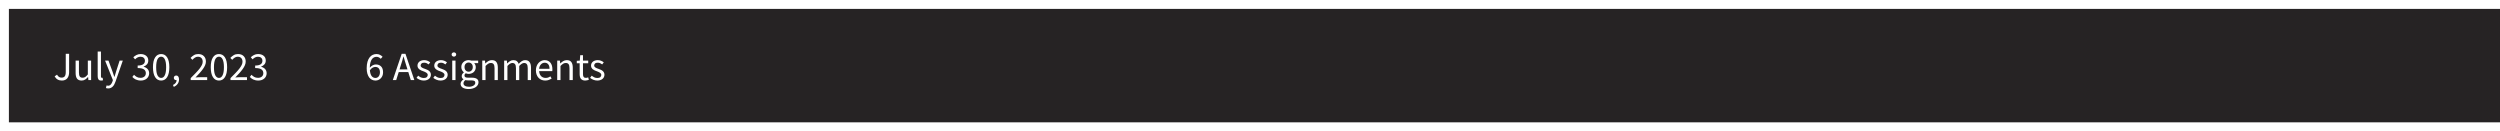 <svg width="1124" height="59" viewBox="0 0 1124 59" fill="none" xmlns="http://www.w3.org/2000/svg">
<g filter="url(#filter0_d_1_309)">
<rect width="2500" height="51" transform="translate(4)" fill="#262324"/>
<path d="M27.816 32.216C26.34 32.216 25.254 31.586 24.558 30.326L25.638 29.57C25.902 30.038 26.202 30.38 26.538 30.596C26.874 30.8 27.252 30.902 27.672 30.902C28.308 30.902 28.782 30.71 29.094 30.326C29.406 29.93 29.562 29.282 29.562 28.382V20.192H31.074V28.526C31.074 29.03 31.008 29.51 30.876 29.966C30.756 30.41 30.564 30.8 30.3 31.136C30.048 31.472 29.712 31.736 29.292 31.928C28.884 32.12 28.392 32.216 27.816 32.216ZM36.68 32.216C35.744 32.216 35.06 31.928 34.628 31.352C34.208 30.776 33.998 29.924 33.998 28.796V23.252H35.492V28.598C35.492 29.426 35.618 30.026 35.87 30.398C36.134 30.758 36.554 30.938 37.13 30.938C37.586 30.938 37.988 30.824 38.336 30.596C38.684 30.356 39.068 29.978 39.488 29.462V23.252H40.964V32H39.74L39.614 30.632H39.56C39.152 31.112 38.72 31.496 38.264 31.784C37.82 32.072 37.292 32.216 36.68 32.216ZM45.481 32.216C44.917 32.216 44.516 32.048 44.276 31.712C44.035 31.376 43.916 30.884 43.916 30.236V19.184H45.392V30.344C45.392 30.584 45.434 30.752 45.517 30.848C45.602 30.944 45.697 30.992 45.806 30.992C45.853 30.992 45.895 30.992 45.931 30.992C45.98 30.992 46.045 30.98 46.13 30.956L46.328 32.072C46.231 32.12 46.117 32.156 45.986 32.18C45.853 32.204 45.685 32.216 45.481 32.216ZM48.647 35.762C48.443 35.762 48.257 35.744 48.089 35.708C47.921 35.684 47.765 35.642 47.621 35.582L47.909 34.412C48.005 34.436 48.113 34.46 48.233 34.484C48.353 34.52 48.467 34.538 48.575 34.538C49.079 34.538 49.487 34.358 49.799 33.998C50.123 33.65 50.375 33.206 50.555 32.666L50.753 32.018L47.243 23.252H48.773L50.555 28.094C50.687 28.478 50.825 28.886 50.969 29.318C51.125 29.738 51.269 30.152 51.401 30.56H51.473C51.605 30.164 51.731 29.75 51.851 29.318C51.971 28.886 52.091 28.478 52.211 28.094L53.777 23.252H55.217L51.923 32.72C51.767 33.152 51.593 33.554 51.401 33.926C51.209 34.298 50.981 34.616 50.717 34.88C50.453 35.156 50.153 35.372 49.817 35.528C49.481 35.684 49.091 35.762 48.647 35.762ZM63.281 32.216C62.825 32.216 62.405 32.168 62.021 32.072C61.649 31.988 61.307 31.874 60.995 31.73C60.683 31.574 60.401 31.4 60.149 31.208C59.909 31.016 59.693 30.812 59.501 30.596L60.257 29.624C60.605 29.984 61.007 30.302 61.463 30.578C61.931 30.854 62.507 30.992 63.191 30.992C63.887 30.992 64.457 30.806 64.901 30.434C65.345 30.05 65.567 29.534 65.567 28.886C65.567 28.55 65.501 28.244 65.369 27.968C65.249 27.68 65.045 27.434 64.757 27.23C64.469 27.026 64.091 26.87 63.623 26.762C63.155 26.654 62.579 26.6 61.895 26.6V25.466C62.507 25.466 63.017 25.412 63.425 25.304C63.845 25.196 64.181 25.046 64.433 24.854C64.697 24.662 64.883 24.434 64.991 24.17C65.099 23.906 65.153 23.624 65.153 23.324C65.153 22.76 64.973 22.316 64.613 21.992C64.265 21.668 63.785 21.506 63.173 21.506C62.693 21.506 62.249 21.614 61.841 21.83C61.445 22.046 61.073 22.328 60.725 22.676L59.933 21.74C60.377 21.32 60.863 20.978 61.391 20.714C61.931 20.438 62.543 20.3 63.227 20.3C63.731 20.3 64.193 20.366 64.613 20.498C65.033 20.63 65.393 20.822 65.693 21.074C66.005 21.314 66.245 21.614 66.413 21.974C66.581 22.334 66.665 22.748 66.665 23.216C66.665 23.912 66.473 24.482 66.089 24.926C65.705 25.37 65.201 25.712 64.577 25.952V26.024C64.925 26.108 65.249 26.234 65.549 26.402C65.849 26.558 66.113 26.762 66.341 27.014C66.569 27.254 66.743 27.536 66.863 27.86C66.995 28.184 67.061 28.544 67.061 28.94C67.061 29.444 66.959 29.9 66.755 30.308C66.563 30.716 66.293 31.064 65.945 31.352C65.609 31.628 65.213 31.844 64.757 32C64.301 32.144 63.809 32.216 63.281 32.216ZM72.463 32.216C71.299 32.216 70.392 31.7 69.745 30.668C69.097 29.636 68.772 28.154 68.772 26.222C68.772 24.29 69.097 22.82 69.745 21.812C70.392 20.804 71.299 20.3 72.463 20.3C73.615 20.3 74.514 20.804 75.162 21.812C75.811 22.82 76.135 24.29 76.135 26.222C76.135 28.154 75.811 29.636 75.162 30.668C74.514 31.7 73.615 32.216 72.463 32.216ZM72.463 31.028C72.799 31.028 73.099 30.938 73.362 30.758C73.638 30.566 73.873 30.278 74.064 29.894C74.269 29.498 74.424 29 74.532 28.4C74.641 27.788 74.695 27.062 74.695 26.222C74.695 25.382 74.641 24.662 74.532 24.062C74.424 23.462 74.269 22.976 74.064 22.604C73.873 22.22 73.638 21.938 73.362 21.758C73.099 21.578 72.799 21.488 72.463 21.488C72.126 21.488 71.82 21.578 71.544 21.758C71.269 21.938 71.028 22.22 70.825 22.604C70.632 22.976 70.483 23.462 70.374 24.062C70.266 24.662 70.213 25.382 70.213 26.222C70.213 27.902 70.416 29.126 70.825 29.894C71.245 30.65 71.79 31.028 72.463 31.028ZM78.134 35.06L77.774 34.196C78.29 33.968 78.692 33.662 78.98 33.278C79.268 32.906 79.406 32.48 79.394 32C79.358 32.012 79.298 32.018 79.214 32.018C78.926 32.018 78.674 31.934 78.458 31.766C78.254 31.586 78.152 31.328 78.152 30.992C78.152 30.668 78.26 30.416 78.476 30.236C78.692 30.044 78.95 29.948 79.25 29.948C79.634 29.948 79.934 30.104 80.15 30.416C80.378 30.728 80.492 31.154 80.492 31.694C80.492 32.474 80.282 33.152 79.862 33.728C79.442 34.304 78.866 34.748 78.134 35.06ZM85.734 32V31.118C86.598 30.254 87.366 29.474 88.038 28.778C88.71 28.082 89.274 27.44 89.73 26.852C90.186 26.252 90.534 25.706 90.774 25.214C91.014 24.71 91.134 24.224 91.134 23.756C91.134 23.096 90.954 22.556 90.594 22.136C90.234 21.716 89.688 21.506 88.956 21.506C88.476 21.506 88.032 21.644 87.624 21.92C87.216 22.184 86.844 22.508 86.508 22.892L85.662 22.046C86.142 21.518 86.652 21.098 87.192 20.786C87.732 20.462 88.38 20.3 89.136 20.3C90.204 20.3 91.044 20.612 91.656 21.236C92.268 21.848 92.574 22.664 92.574 23.684C92.574 24.224 92.454 24.77 92.214 25.322C91.986 25.862 91.662 26.426 91.242 27.014C90.834 27.59 90.342 28.196 89.766 28.832C89.202 29.456 88.578 30.122 87.894 30.83C88.206 30.806 88.53 30.782 88.866 30.758C89.202 30.734 89.52 30.722 89.82 30.722H93.15V32H85.734ZM98.443 32.216C97.279 32.216 96.373 31.7 95.725 30.668C95.077 29.636 94.753 28.154 94.753 26.222C94.753 24.29 95.077 22.82 95.725 21.812C96.373 20.804 97.279 20.3 98.443 20.3C99.595 20.3 100.495 20.804 101.143 21.812C101.791 22.82 102.115 24.29 102.115 26.222C102.115 28.154 101.791 29.636 101.143 30.668C100.495 31.7 99.595 32.216 98.443 32.216ZM98.443 31.028C98.779 31.028 99.079 30.938 99.343 30.758C99.619 30.566 99.853 30.278 100.045 29.894C100.249 29.498 100.405 29 100.513 28.4C100.621 27.788 100.675 27.062 100.675 26.222C100.675 25.382 100.621 24.662 100.513 24.062C100.405 23.462 100.249 22.976 100.045 22.604C99.853 22.22 99.619 21.938 99.343 21.758C99.079 21.578 98.779 21.488 98.443 21.488C98.107 21.488 97.801 21.578 97.525 21.758C97.249 21.938 97.009 22.22 96.805 22.604C96.613 22.976 96.463 23.462 96.355 24.062C96.247 24.662 96.193 25.382 96.193 26.222C96.193 27.902 96.397 29.126 96.805 29.894C97.225 30.65 97.771 31.028 98.443 31.028ZM103.628 32V31.118C104.492 30.254 105.26 29.474 105.932 28.778C106.604 28.082 107.168 27.44 107.624 26.852C108.08 26.252 108.428 25.706 108.668 25.214C108.908 24.71 109.028 24.224 109.028 23.756C109.028 23.096 108.848 22.556 108.488 22.136C108.128 21.716 107.582 21.506 106.85 21.506C106.37 21.506 105.926 21.644 105.518 21.92C105.11 22.184 104.738 22.508 104.402 22.892L103.556 22.046C104.036 21.518 104.546 21.098 105.086 20.786C105.626 20.462 106.274 20.3 107.03 20.3C108.098 20.3 108.938 20.612 109.55 21.236C110.162 21.848 110.468 22.664 110.468 23.684C110.468 24.224 110.348 24.77 110.108 25.322C109.88 25.862 109.556 26.426 109.136 27.014C108.728 27.59 108.236 28.196 107.66 28.832C107.096 29.456 106.472 30.122 105.788 30.83C106.1 30.806 106.424 30.782 106.76 30.758C107.096 30.734 107.414 30.722 107.714 30.722H111.044V32H103.628ZM116.103 32.216C115.647 32.216 115.227 32.168 114.843 32.072C114.471 31.988 114.129 31.874 113.817 31.73C113.505 31.574 113.223 31.4 112.971 31.208C112.731 31.016 112.515 30.812 112.323 30.596L113.079 29.624C113.427 29.984 113.829 30.302 114.285 30.578C114.753 30.854 115.329 30.992 116.013 30.992C116.709 30.992 117.279 30.806 117.723 30.434C118.167 30.05 118.389 29.534 118.389 28.886C118.389 28.55 118.323 28.244 118.191 27.968C118.071 27.68 117.867 27.434 117.579 27.23C117.291 27.026 116.913 26.87 116.445 26.762C115.977 26.654 115.401 26.6 114.717 26.6V25.466C115.329 25.466 115.839 25.412 116.247 25.304C116.667 25.196 117.003 25.046 117.255 24.854C117.519 24.662 117.705 24.434 117.813 24.17C117.921 23.906 117.975 23.624 117.975 23.324C117.975 22.76 117.795 22.316 117.435 21.992C117.087 21.668 116.607 21.506 115.995 21.506C115.515 21.506 115.071 21.614 114.663 21.83C114.267 22.046 113.895 22.328 113.547 22.676L112.755 21.74C113.199 21.32 113.685 20.978 114.213 20.714C114.753 20.438 115.365 20.3 116.049 20.3C116.553 20.3 117.015 20.366 117.435 20.498C117.855 20.63 118.215 20.822 118.515 21.074C118.827 21.314 119.067 21.614 119.235 21.974C119.403 22.334 119.487 22.748 119.487 23.216C119.487 23.912 119.295 24.482 118.911 24.926C118.527 25.37 118.023 25.712 117.399 25.952V26.024C117.747 26.108 118.071 26.234 118.371 26.402C118.671 26.558 118.935 26.762 119.163 27.014C119.391 27.254 119.565 27.536 119.685 27.86C119.817 28.184 119.883 28.544 119.883 28.94C119.883 29.444 119.781 29.9 119.577 30.308C119.385 30.716 119.115 31.064 118.767 31.352C118.431 31.628 118.035 31.844 117.579 32C117.123 32.144 116.631 32.216 116.103 32.216Z" fill="white"/>
<path d="M168.824 32.216C168.26 32.216 167.738 32.102 167.258 31.874C166.778 31.646 166.358 31.304 165.998 30.848C165.65 30.38 165.374 29.804 165.17 29.12C164.966 28.424 164.864 27.614 164.864 26.69C164.864 25.538 164.984 24.56 165.224 23.756C165.464 22.94 165.788 22.28 166.196 21.776C166.604 21.26 167.066 20.888 167.582 20.66C168.11 20.42 168.662 20.3 169.238 20.3C169.862 20.3 170.396 20.42 170.84 20.66C171.296 20.888 171.686 21.176 172.01 21.524L171.182 22.442C170.942 22.166 170.654 21.95 170.318 21.794C169.994 21.626 169.652 21.542 169.292 21.542C168.896 21.542 168.518 21.626 168.158 21.794C167.798 21.962 167.48 22.238 167.204 22.622C166.928 23.006 166.706 23.51 166.538 24.134C166.37 24.746 166.28 25.508 166.268 26.42C166.628 25.976 167.048 25.628 167.528 25.376C168.008 25.112 168.482 24.98 168.95 24.98C169.946 24.98 170.738 25.274 171.326 25.862C171.926 26.45 172.226 27.338 172.226 28.526C172.226 29.078 172.136 29.582 171.956 30.038C171.776 30.482 171.53 30.866 171.218 31.19C170.906 31.514 170.546 31.766 170.138 31.946C169.73 32.126 169.292 32.216 168.824 32.216ZM168.824 31.046C169.112 31.046 169.376 30.986 169.616 30.866C169.856 30.746 170.066 30.578 170.246 30.362C170.426 30.134 170.564 29.87 170.66 29.57C170.768 29.258 170.822 28.91 170.822 28.526C170.822 27.77 170.648 27.176 170.3 26.744C169.952 26.312 169.418 26.096 168.698 26.096C168.326 26.096 167.924 26.216 167.492 26.456C167.06 26.684 166.664 27.068 166.304 27.608C166.4 28.736 166.658 29.594 167.078 30.182C167.51 30.758 168.092 31.046 168.824 31.046ZM180.205 25.394L179.647 27.194H183.193L182.635 25.394C182.419 24.734 182.215 24.08 182.023 23.432C181.831 22.772 181.639 22.1 181.447 21.416H181.375C181.195 22.1 181.009 22.772 180.817 23.432C180.625 24.08 180.421 24.734 180.205 25.394ZM176.605 32L180.601 20.192H182.293L186.289 32H184.687L183.571 28.4H179.269L178.135 32H176.605ZM190.526 32.216C189.902 32.216 189.308 32.102 188.744 31.874C188.18 31.646 187.688 31.358 187.268 31.01L188.006 30.02C188.39 30.332 188.78 30.584 189.176 30.776C189.584 30.968 190.052 31.064 190.58 31.064C191.156 31.064 191.588 30.932 191.876 30.668C192.164 30.404 192.308 30.08 192.308 29.696C192.308 29.468 192.248 29.27 192.128 29.102C192.008 28.934 191.852 28.79 191.66 28.67C191.48 28.538 191.27 28.424 191.03 28.328C190.79 28.232 190.55 28.136 190.31 28.04C189.998 27.932 189.686 27.812 189.374 27.68C189.062 27.536 188.78 27.368 188.528 27.176C188.288 26.972 188.09 26.738 187.934 26.474C187.778 26.21 187.7 25.892 187.7 25.52C187.7 25.172 187.766 24.848 187.898 24.548C188.042 24.236 188.24 23.972 188.492 23.756C188.756 23.528 189.074 23.354 189.446 23.234C189.818 23.102 190.238 23.036 190.706 23.036C191.258 23.036 191.762 23.132 192.218 23.324C192.686 23.516 193.088 23.75 193.424 24.026L192.722 24.962C192.422 24.734 192.11 24.548 191.786 24.404C191.462 24.26 191.108 24.188 190.724 24.188C190.172 24.188 189.764 24.314 189.5 24.566C189.248 24.818 189.122 25.112 189.122 25.448C189.122 25.652 189.176 25.832 189.284 25.988C189.392 26.132 189.536 26.264 189.716 26.384C189.896 26.492 190.1 26.594 190.328 26.69C190.568 26.774 190.814 26.864 191.066 26.96C191.378 27.08 191.69 27.206 192.002 27.338C192.326 27.47 192.614 27.638 192.866 27.842C193.118 28.034 193.322 28.274 193.478 28.562C193.646 28.85 193.73 29.198 193.73 29.606C193.73 29.966 193.658 30.302 193.514 30.614C193.382 30.926 193.178 31.202 192.902 31.442C192.638 31.682 192.302 31.868 191.894 32C191.498 32.144 191.042 32.216 190.526 32.216ZM198.067 32.216C197.443 32.216 196.849 32.102 196.285 31.874C195.721 31.646 195.229 31.358 194.809 31.01L195.547 30.02C195.931 30.332 196.321 30.584 196.717 30.776C197.125 30.968 197.593 31.064 198.121 31.064C198.697 31.064 199.129 30.932 199.417 30.668C199.705 30.404 199.849 30.08 199.849 29.696C199.849 29.468 199.789 29.27 199.669 29.102C199.549 28.934 199.393 28.79 199.201 28.67C199.021 28.538 198.811 28.424 198.571 28.328C198.331 28.232 198.091 28.136 197.851 28.04C197.539 27.932 197.227 27.812 196.915 27.68C196.603 27.536 196.321 27.368 196.069 27.176C195.829 26.972 195.631 26.738 195.475 26.474C195.319 26.21 195.241 25.892 195.241 25.52C195.241 25.172 195.307 24.848 195.439 24.548C195.583 24.236 195.781 23.972 196.033 23.756C196.297 23.528 196.615 23.354 196.987 23.234C197.359 23.102 197.779 23.036 198.247 23.036C198.799 23.036 199.303 23.132 199.759 23.324C200.227 23.516 200.629 23.75 200.965 24.026L200.263 24.962C199.963 24.734 199.651 24.548 199.327 24.404C199.003 24.26 198.649 24.188 198.265 24.188C197.713 24.188 197.305 24.314 197.041 24.566C196.789 24.818 196.663 25.112 196.663 25.448C196.663 25.652 196.717 25.832 196.825 25.988C196.933 26.132 197.077 26.264 197.257 26.384C197.437 26.492 197.641 26.594 197.869 26.69C198.109 26.774 198.355 26.864 198.607 26.96C198.919 27.08 199.231 27.206 199.543 27.338C199.867 27.47 200.155 27.638 200.407 27.842C200.659 28.034 200.863 28.274 201.019 28.562C201.187 28.85 201.271 29.198 201.271 29.606C201.271 29.966 201.199 30.302 201.055 30.614C200.923 30.926 200.719 31.202 200.443 31.442C200.179 31.682 199.843 31.868 199.435 32C199.039 32.144 198.583 32.216 198.067 32.216ZM203.322 32V23.252H204.798V32H203.322ZM204.078 21.452C203.79 21.452 203.544 21.362 203.34 21.182C203.148 21.002 203.052 20.774 203.052 20.498C203.052 20.21 203.148 19.982 203.34 19.814C203.544 19.634 203.79 19.544 204.078 19.544C204.366 19.544 204.606 19.634 204.798 19.814C205.002 19.982 205.104 20.21 205.104 20.498C205.104 20.774 205.002 21.002 204.798 21.182C204.606 21.362 204.366 21.452 204.078 21.452ZM210.703 36.032C210.163 36.032 209.671 35.978 209.227 35.87C208.783 35.774 208.399 35.624 208.075 35.42C207.763 35.216 207.517 34.97 207.337 34.682C207.169 34.394 207.085 34.058 207.085 33.674C207.085 33.302 207.199 32.948 207.427 32.612C207.655 32.276 207.967 31.97 208.363 31.694V31.622C208.147 31.49 207.961 31.31 207.805 31.082C207.661 30.842 207.589 30.548 207.589 30.2C207.589 29.828 207.691 29.504 207.895 29.228C208.099 28.952 208.315 28.736 208.543 28.58V28.508C208.255 28.268 207.991 27.95 207.751 27.554C207.523 27.146 207.409 26.678 207.409 26.15C207.409 25.67 207.493 25.238 207.661 24.854C207.841 24.47 208.081 24.146 208.381 23.882C208.681 23.606 209.029 23.396 209.425 23.252C209.833 23.108 210.259 23.036 210.703 23.036C210.943 23.036 211.165 23.06 211.369 23.108C211.585 23.144 211.777 23.192 211.945 23.252H214.987V24.386H213.187C213.391 24.59 213.559 24.848 213.691 25.16C213.835 25.472 213.907 25.814 213.907 26.186C213.907 26.654 213.823 27.08 213.655 27.464C213.487 27.836 213.259 28.154 212.971 28.418C212.683 28.67 212.341 28.868 211.945 29.012C211.561 29.156 211.147 29.228 210.703 29.228C210.487 29.228 210.265 29.204 210.037 29.156C209.809 29.096 209.593 29.018 209.389 28.922C209.233 29.054 209.101 29.204 208.993 29.372C208.885 29.528 208.831 29.726 208.831 29.966C208.831 30.242 208.939 30.47 209.155 30.65C209.371 30.83 209.779 30.92 210.379 30.92H212.071C213.091 30.92 213.853 31.088 214.357 31.424C214.873 31.748 215.131 32.276 215.131 33.008C215.131 33.416 215.029 33.8 214.825 34.16C214.621 34.532 214.327 34.856 213.943 35.132C213.559 35.408 213.091 35.624 212.539 35.78C211.999 35.948 211.387 36.032 210.703 36.032ZM210.703 28.238C210.955 28.238 211.189 28.19 211.405 28.094C211.633 27.998 211.831 27.86 211.999 27.68C212.179 27.5 212.317 27.284 212.413 27.032C212.509 26.768 212.557 26.474 212.557 26.15C212.557 25.502 212.377 25.004 212.017 24.656C211.657 24.296 211.219 24.116 210.703 24.116C210.187 24.116 209.749 24.296 209.389 24.656C209.029 25.004 208.849 25.502 208.849 26.15C208.849 26.474 208.897 26.768 208.993 27.032C209.089 27.284 209.221 27.5 209.389 27.68C209.569 27.86 209.767 27.998 209.983 28.094C210.211 28.19 210.451 28.238 210.703 28.238ZM210.919 35.006C211.339 35.006 211.717 34.952 212.053 34.844C212.401 34.748 212.695 34.616 212.935 34.448C213.175 34.292 213.361 34.106 213.493 33.89C213.625 33.674 213.691 33.452 213.691 33.224C213.691 32.816 213.541 32.534 213.241 32.378C212.941 32.222 212.503 32.144 211.927 32.144H210.415C210.247 32.144 210.061 32.132 209.857 32.108C209.665 32.096 209.473 32.06 209.281 32C208.969 32.228 208.741 32.468 208.597 32.72C208.453 32.972 208.381 33.224 208.381 33.476C208.381 33.944 208.603 34.316 209.047 34.592C209.503 34.868 210.127 35.006 210.919 35.006ZM216.822 32V23.252H218.046L218.172 24.512H218.226C218.646 24.092 219.084 23.744 219.54 23.468C220.008 23.18 220.548 23.036 221.16 23.036C222.084 23.036 222.756 23.324 223.176 23.9C223.608 24.476 223.824 25.328 223.824 26.456V32H222.348V26.654C222.348 25.826 222.216 25.232 221.952 24.872C221.688 24.5 221.268 24.314 220.692 24.314C220.236 24.314 219.834 24.428 219.486 24.656C219.138 24.884 218.742 25.22 218.298 25.664V32H216.822ZM226.665 32V23.252H227.889L228.015 24.512H228.069C228.453 24.092 228.867 23.744 229.311 23.468C229.767 23.18 230.259 23.036 230.787 23.036C231.459 23.036 231.981 23.186 232.353 23.486C232.737 23.774 233.019 24.182 233.199 24.71C233.655 24.206 234.111 23.804 234.567 23.504C235.035 23.192 235.539 23.036 236.079 23.036C236.979 23.036 237.645 23.324 238.077 23.9C238.521 24.476 238.743 25.328 238.743 26.456V32H237.267V26.654C237.267 25.826 237.135 25.232 236.871 24.872C236.607 24.5 236.199 24.314 235.647 24.314C234.987 24.314 234.255 24.764 233.451 25.664V32H231.975V26.654C231.975 25.826 231.843 25.232 231.579 24.872C231.315 24.5 230.901 24.314 230.337 24.314C229.677 24.314 228.945 24.764 228.141 25.664V32H226.665ZM245.135 32.216C244.547 32.216 243.995 32.114 243.479 31.91C242.975 31.694 242.531 31.394 242.147 31.01C241.775 30.614 241.481 30.134 241.265 29.57C241.049 29.006 240.941 28.364 240.941 27.644C240.941 26.924 241.049 26.282 241.265 25.718C241.493 25.142 241.787 24.656 242.147 24.26C242.519 23.864 242.939 23.564 243.407 23.36C243.875 23.144 244.361 23.036 244.865 23.036C245.417 23.036 245.909 23.132 246.341 23.324C246.785 23.516 247.151 23.792 247.439 24.152C247.739 24.512 247.967 24.944 248.123 25.448C248.279 25.952 248.357 26.516 248.357 27.14C248.357 27.296 248.351 27.452 248.339 27.608C248.339 27.752 248.327 27.878 248.303 27.986H242.399C242.459 28.922 242.747 29.666 243.263 30.218C243.791 30.758 244.475 31.028 245.315 31.028C245.735 31.028 246.119 30.968 246.467 30.848C246.827 30.716 247.169 30.548 247.493 30.344L248.015 31.316C247.631 31.556 247.205 31.766 246.737 31.946C246.269 32.126 245.735 32.216 245.135 32.216ZM242.381 26.924H247.061C247.061 26.036 246.869 25.364 246.485 24.908C246.113 24.44 245.585 24.206 244.901 24.206C244.589 24.206 244.289 24.266 244.001 24.386C243.725 24.506 243.473 24.686 243.245 24.926C243.017 25.154 242.825 25.436 242.669 25.772C242.525 26.108 242.429 26.492 242.381 26.924ZM250.519 32V23.252H251.743L251.869 24.512H251.923C252.343 24.092 252.781 23.744 253.237 23.468C253.705 23.18 254.245 23.036 254.857 23.036C255.781 23.036 256.453 23.324 256.873 23.9C257.305 24.476 257.521 25.328 257.521 26.456V32H256.045V26.654C256.045 25.826 255.913 25.232 255.649 24.872C255.385 24.5 254.965 24.314 254.389 24.314C253.933 24.314 253.531 24.428 253.183 24.656C252.835 24.884 252.439 25.22 251.995 25.664V32H250.519ZM263.117 32.216C262.649 32.216 262.253 32.144 261.929 32C261.617 31.856 261.359 31.658 261.155 31.406C260.963 31.154 260.825 30.848 260.741 30.488C260.657 30.128 260.615 29.732 260.615 29.3V24.458H259.319V23.342L260.687 23.252L260.867 20.804H262.109V23.252H264.467V24.458H262.109V29.318C262.109 29.858 262.205 30.278 262.397 30.578C262.601 30.866 262.955 31.01 263.459 31.01C263.615 31.01 263.783 30.986 263.963 30.938C264.143 30.89 264.305 30.836 264.449 30.776L264.737 31.892C264.497 31.976 264.233 32.048 263.945 32.108C263.669 32.18 263.393 32.216 263.117 32.216ZM268.555 32.216C267.931 32.216 267.337 32.102 266.773 31.874C266.209 31.646 265.717 31.358 265.297 31.01L266.035 30.02C266.419 30.332 266.809 30.584 267.205 30.776C267.613 30.968 268.081 31.064 268.609 31.064C269.185 31.064 269.617 30.932 269.905 30.668C270.193 30.404 270.337 30.08 270.337 29.696C270.337 29.468 270.277 29.27 270.157 29.102C270.037 28.934 269.881 28.79 269.689 28.67C269.509 28.538 269.299 28.424 269.059 28.328C268.819 28.232 268.579 28.136 268.339 28.04C268.027 27.932 267.715 27.812 267.403 27.68C267.091 27.536 266.809 27.368 266.557 27.176C266.317 26.972 266.119 26.738 265.963 26.474C265.807 26.21 265.729 25.892 265.729 25.52C265.729 25.172 265.795 24.848 265.927 24.548C266.071 24.236 266.269 23.972 266.521 23.756C266.785 23.528 267.103 23.354 267.475 23.234C267.847 23.102 268.267 23.036 268.735 23.036C269.287 23.036 269.791 23.132 270.247 23.324C270.715 23.516 271.117 23.75 271.453 24.026L270.751 24.962C270.451 24.734 270.139 24.548 269.815 24.404C269.491 24.26 269.137 24.188 268.753 24.188C268.201 24.188 267.793 24.314 267.529 24.566C267.277 24.818 267.151 25.112 267.151 25.448C267.151 25.652 267.205 25.832 267.313 25.988C267.421 26.132 267.565 26.264 267.745 26.384C267.925 26.492 268.129 26.594 268.357 26.69C268.597 26.774 268.843 26.864 269.095 26.96C269.407 27.08 269.719 27.206 270.031 27.338C270.355 27.47 270.643 27.638 270.895 27.842C271.147 28.034 271.351 28.274 271.507 28.562C271.675 28.85 271.759 29.198 271.759 29.606C271.759 29.966 271.687 30.302 271.543 30.614C271.411 30.926 271.207 31.202 270.931 31.442C270.667 31.682 270.331 31.868 269.923 32C269.527 32.144 269.071 32.216 268.555 32.216Z" fill="white"/>
</g>
<defs>
<filter id="filter0_d_1_309" x="0" y="0" width="2508" height="59" filterUnits="userSpaceOnUse" color-interpolation-filters="sRGB">
<feFlood flood-opacity="0" result="BackgroundImageFix"/>
<feColorMatrix in="SourceAlpha" type="matrix" values="0 0 0 0 0 0 0 0 0 0 0 0 0 0 0 0 0 0 127 0" result="hardAlpha"/>
<feOffset dy="4"/>
<feGaussianBlur stdDeviation="2"/>
<feComposite in2="hardAlpha" operator="out"/>
<feColorMatrix type="matrix" values="0 0 0 0 0 0 0 0 0 0 0 0 0 0 0 0 0 0 0.06 0"/>
<feBlend mode="normal" in2="BackgroundImageFix" result="effect1_dropShadow_1_309"/>
<feBlend mode="normal" in="SourceGraphic" in2="effect1_dropShadow_1_309" result="shape"/>
</filter>
</defs>
</svg>
